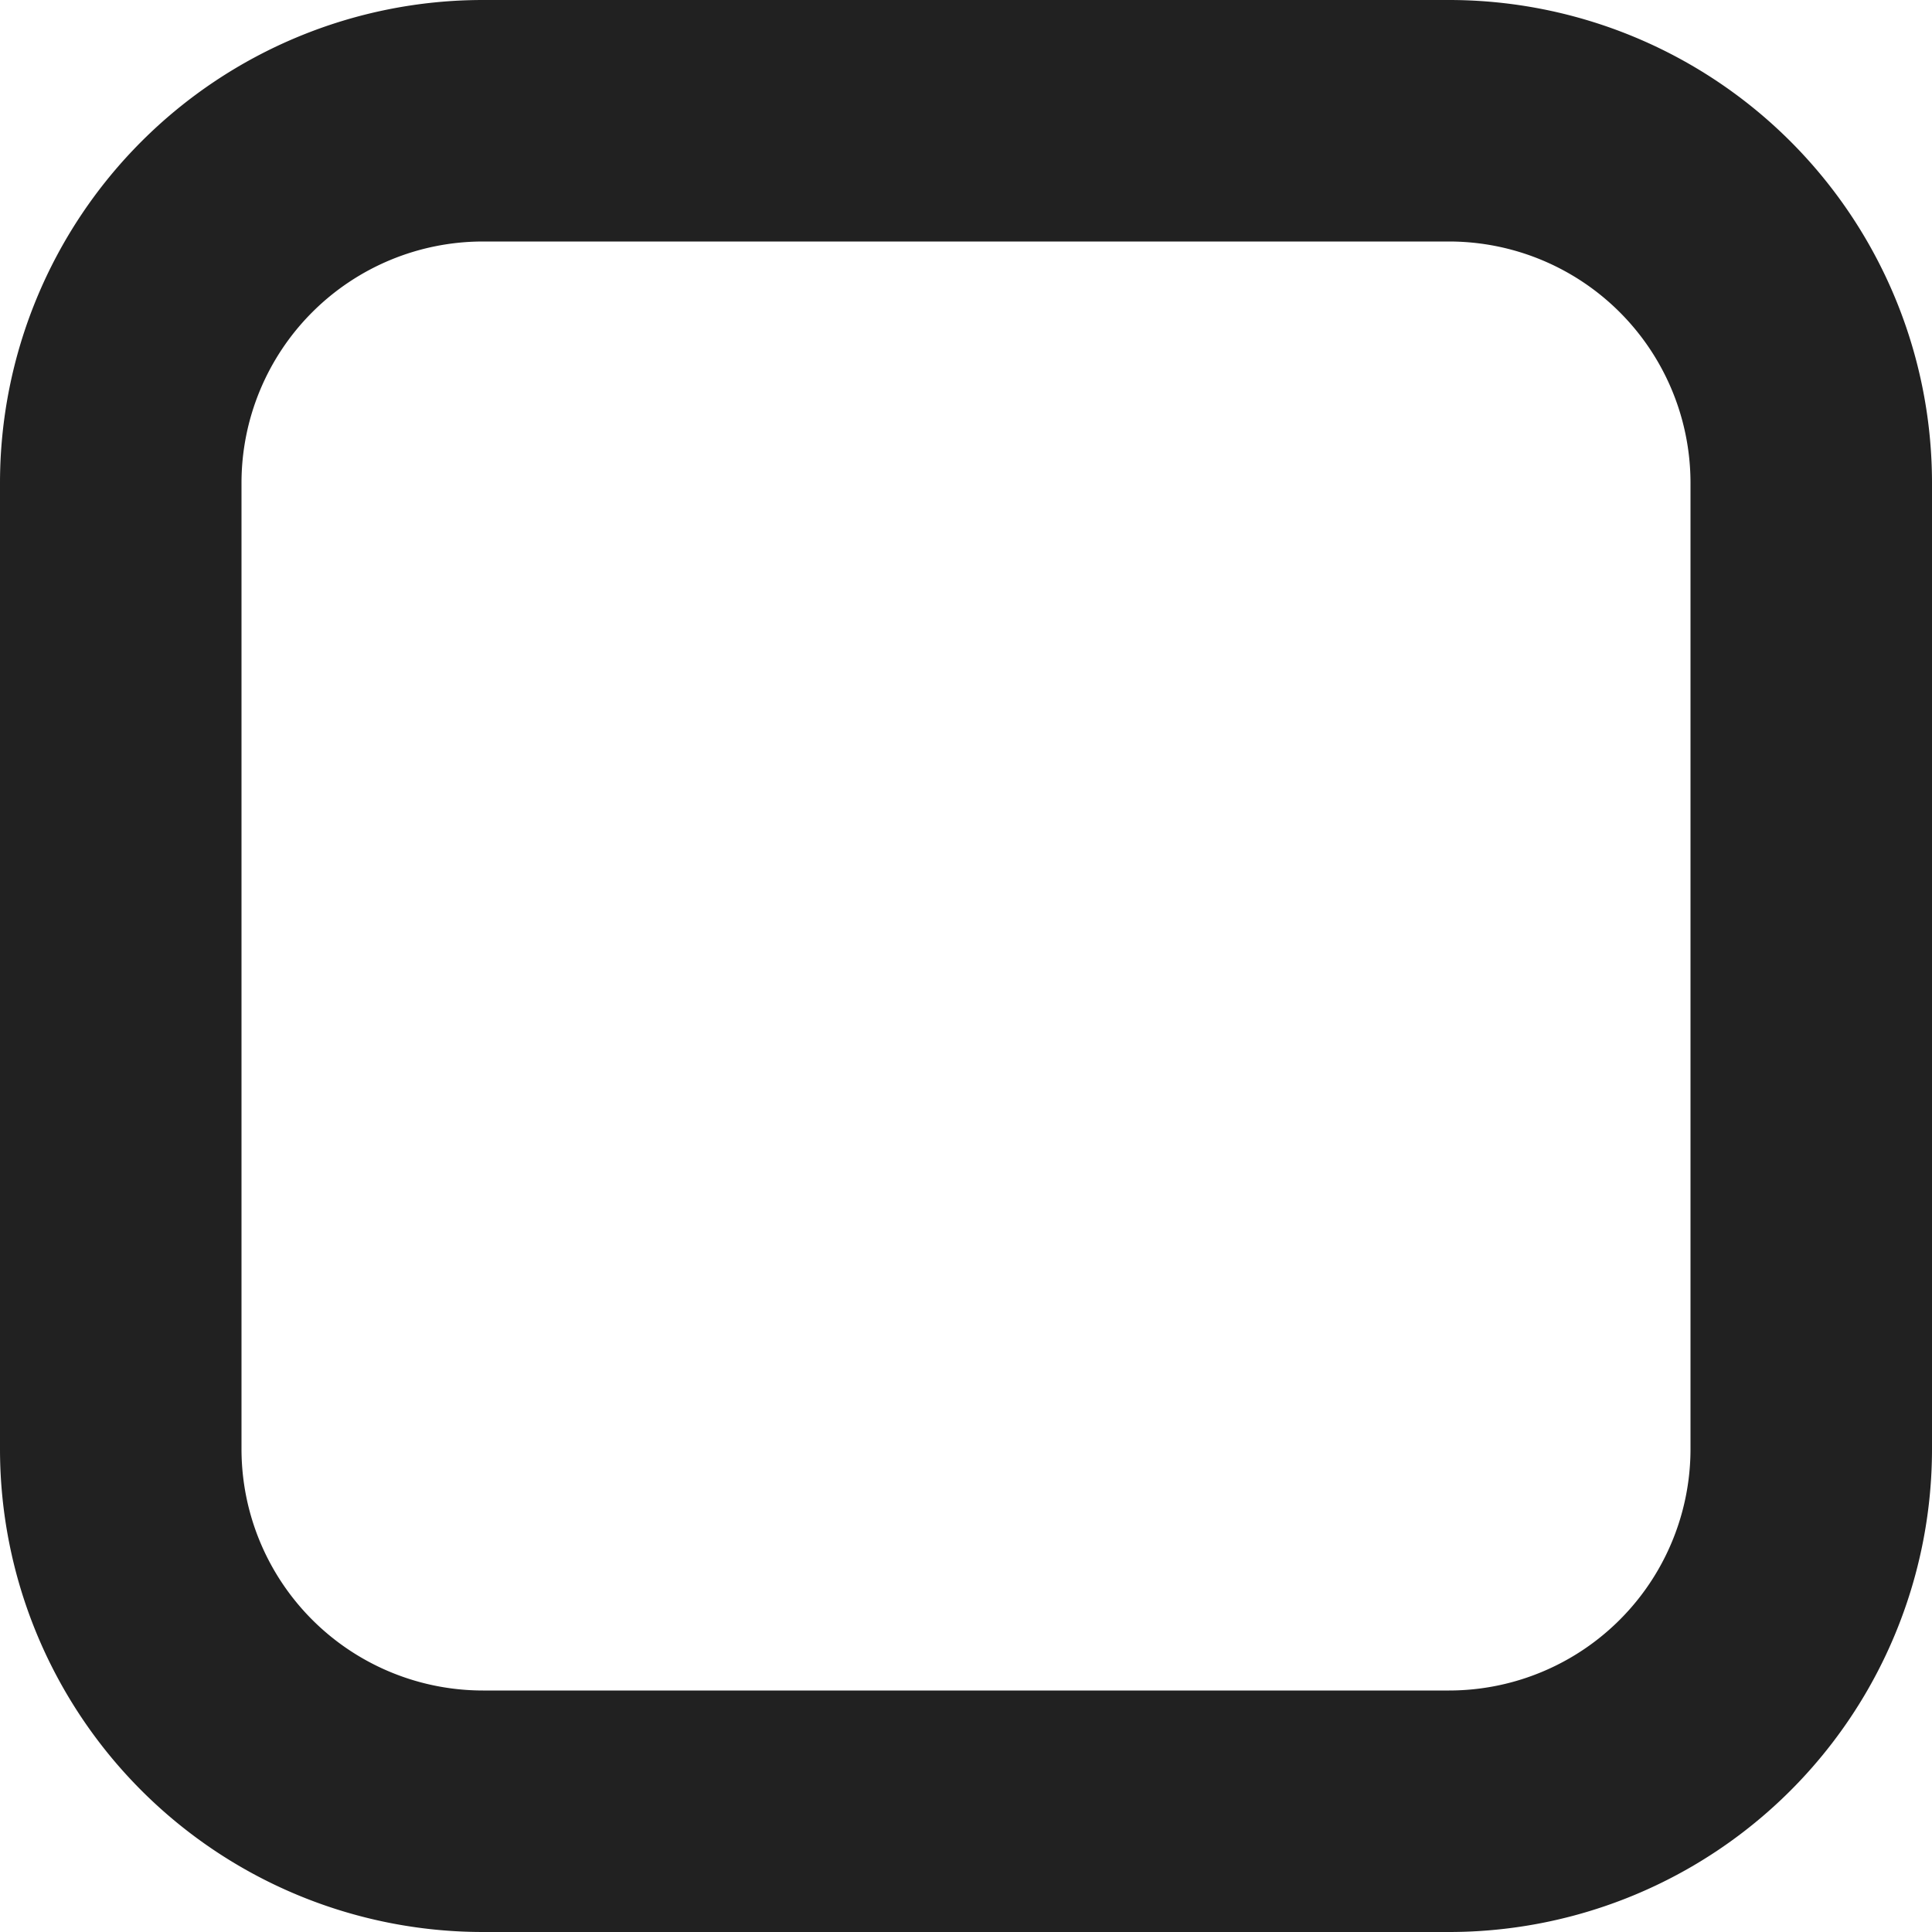 <svg viewBox="0 0 16 16" xmlns="http://www.w3.org/2000/svg"><path d="m12 16h-8a4 4 0 0 1 -4-4v-8a4 4 0 0 1 4-4h8a4 4 0 0 1 4 4v8a4 4 0 0 1 -4 4zm-8-14a2 2 0 0 0 -2 2v8a2 2 0 0 0 2 2h8a2 2 0 0 0 2-2v-8a2 2 0 0 0 -2-2z" fill="#212121"/></svg>